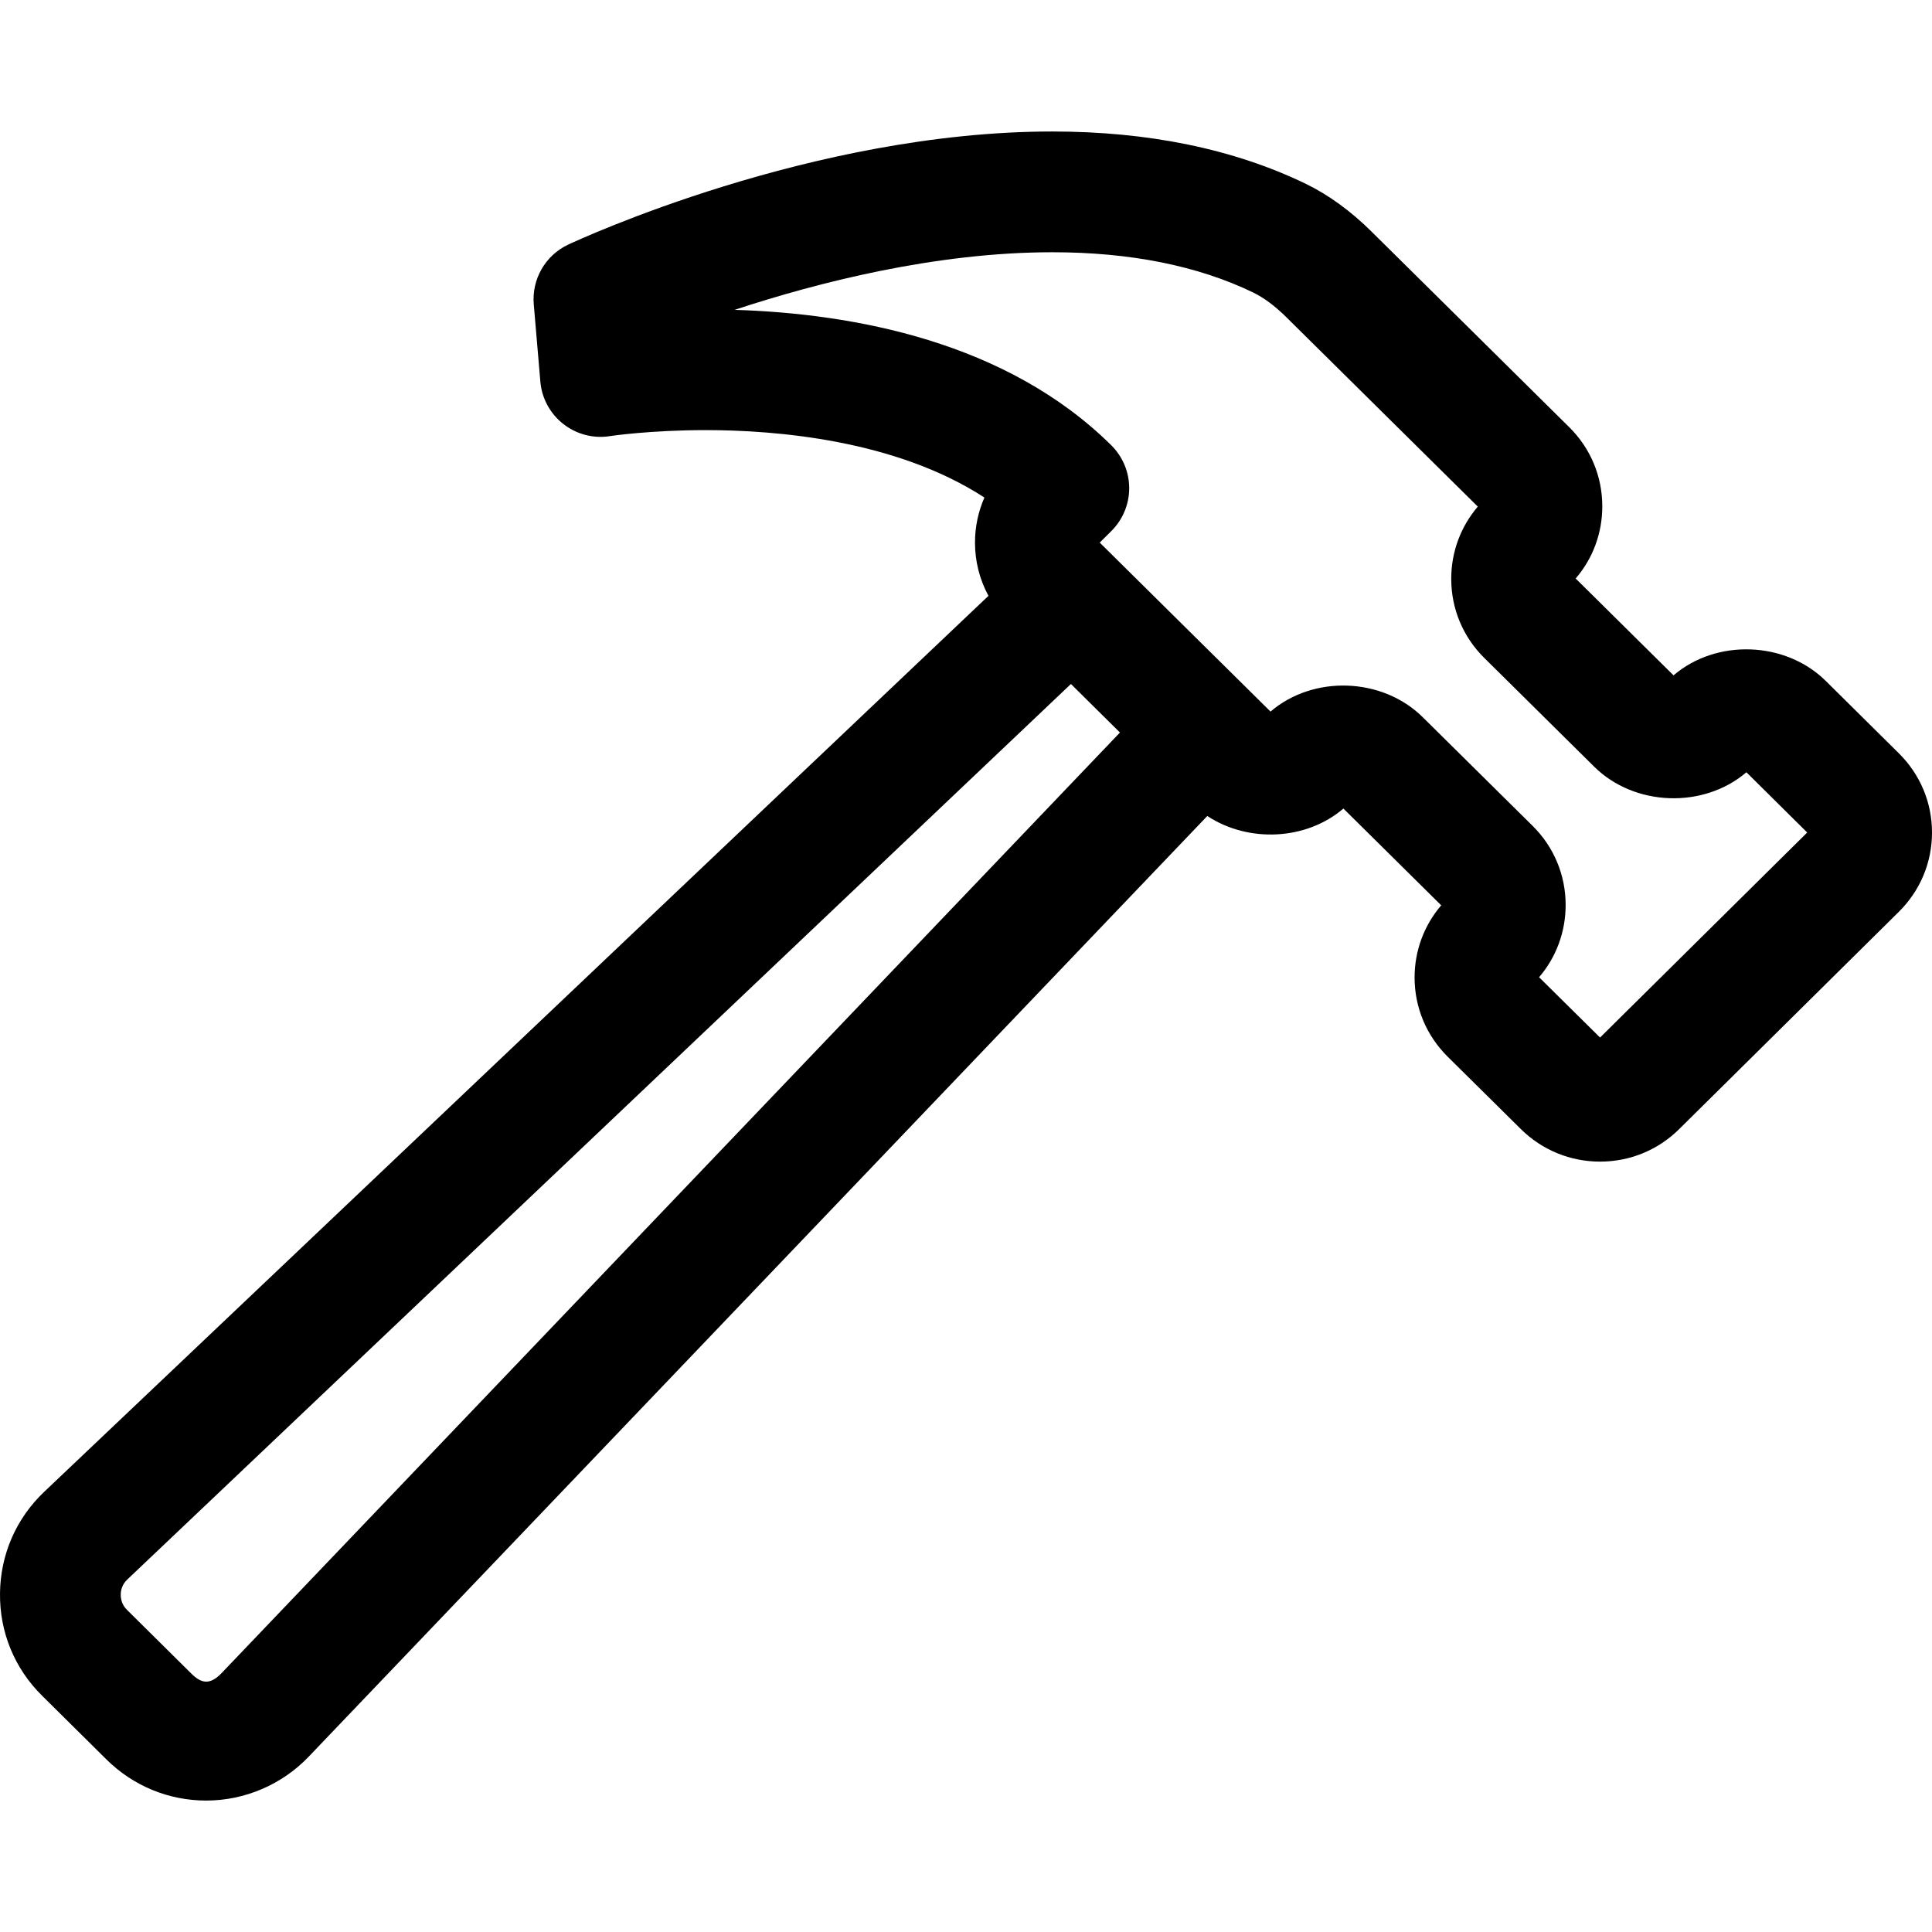<?xml version="1.0" encoding="utf-8"?>
<svg xmlns="http://www.w3.org/2000/svg" height="32" width="32" viewBox="0 0 32 32">
  <g>
    <path id="path1" transform="rotate(0,16,16) translate(0,2.178) scale(1,1)  " fill="#000000" d="M17.738,9.151L2.108,23.984C2.014,24.072 2,24.178 2,24.233 1.999,24.289 2.011,24.396 2.103,24.486L3.172,25.545C3.326,25.696,3.469,25.743,3.667,25.537L18.55,9.955z M17.43,2C15.501,2 13.547,2.499 12.168,2.954 14.139,3.015 16.669,3.479 18.406,5.197 18.596,5.385 18.703,5.641 18.703,5.908 18.703,6.175 18.596,6.43 18.407,6.618L18.215,6.809 19.182,7.766 20.656,9.224 20.661,9.229 21.044,9.608C21.751,9.001,22.894,9.038,23.564,9.7L25.385,11.501C25.738,11.85 25.932,12.316 25.932,12.812 25.932,13.255 25.777,13.675 25.492,14.008L26.502,15.007 29.933,11.611 28.926,10.613C28.217,11.22,27.073,11.182,26.405,10.521L24.585,8.72C24.231,8.371 24.037,7.905 24.037,7.409 24.037,6.966 24.192,6.547 24.477,6.213L21.31,3.08C21.121,2.892 20.934,2.753 20.755,2.666 19.84,2.224 18.721,2 17.43,2z M17.43,0C19.025,-2.5157533E-08 20.436,0.291 21.625,0.865 22.004,1.049 22.372,1.316 22.718,1.659L25.991,4.897C26.345,5.247 26.539,5.713 26.539,6.208 26.539,6.652 26.384,7.071 26.098,7.404L27.719,9.008C28.427,8.401,29.569,8.439,30.238,9.098L31.452,10.3C31.805,10.65 32,11.115 32,11.612 32,12.107 31.805,12.573 31.452,12.923L27.811,16.525C27.461,16.871 26.996,17.062 26.502,17.062 26.008,17.062 25.543,16.871 25.192,16.525L23.978,15.324C23.625,14.974 23.43,14.508 23.43,14.012 23.43,13.57 23.586,13.15 23.871,12.817L22.251,11.214C21.631,11.744,20.679,11.782,20.002,11.341L19.997,11.337 5.112,26.919C4.672,27.38 4.053,27.645 3.416,27.645 2.794,27.645 2.208,27.403 1.765,26.966L0.697,25.908C0.24,25.457 -0.007,24.855 0,24.213 0.007,23.57 0.266,22.974 0.731,22.532L16.373,7.69 16.368,7.683C16.225,7.417 16.149,7.119 16.149,6.809 16.149,6.548 16.203,6.295 16.305,6.063 14.834,5.106 12.846,4.946 11.691,4.946 10.76,4.946 10.104,5.045 10.098,5.046 9.827,5.089 9.547,5.015 9.328,4.843 9.111,4.672 8.973,4.418 8.95,4.143L8.841,2.864C8.805,2.446 9.033,2.051 9.412,1.873 9.575,1.797 13.448,-2.5157533E-08 17.43,0z" />
  </g>
</svg>

